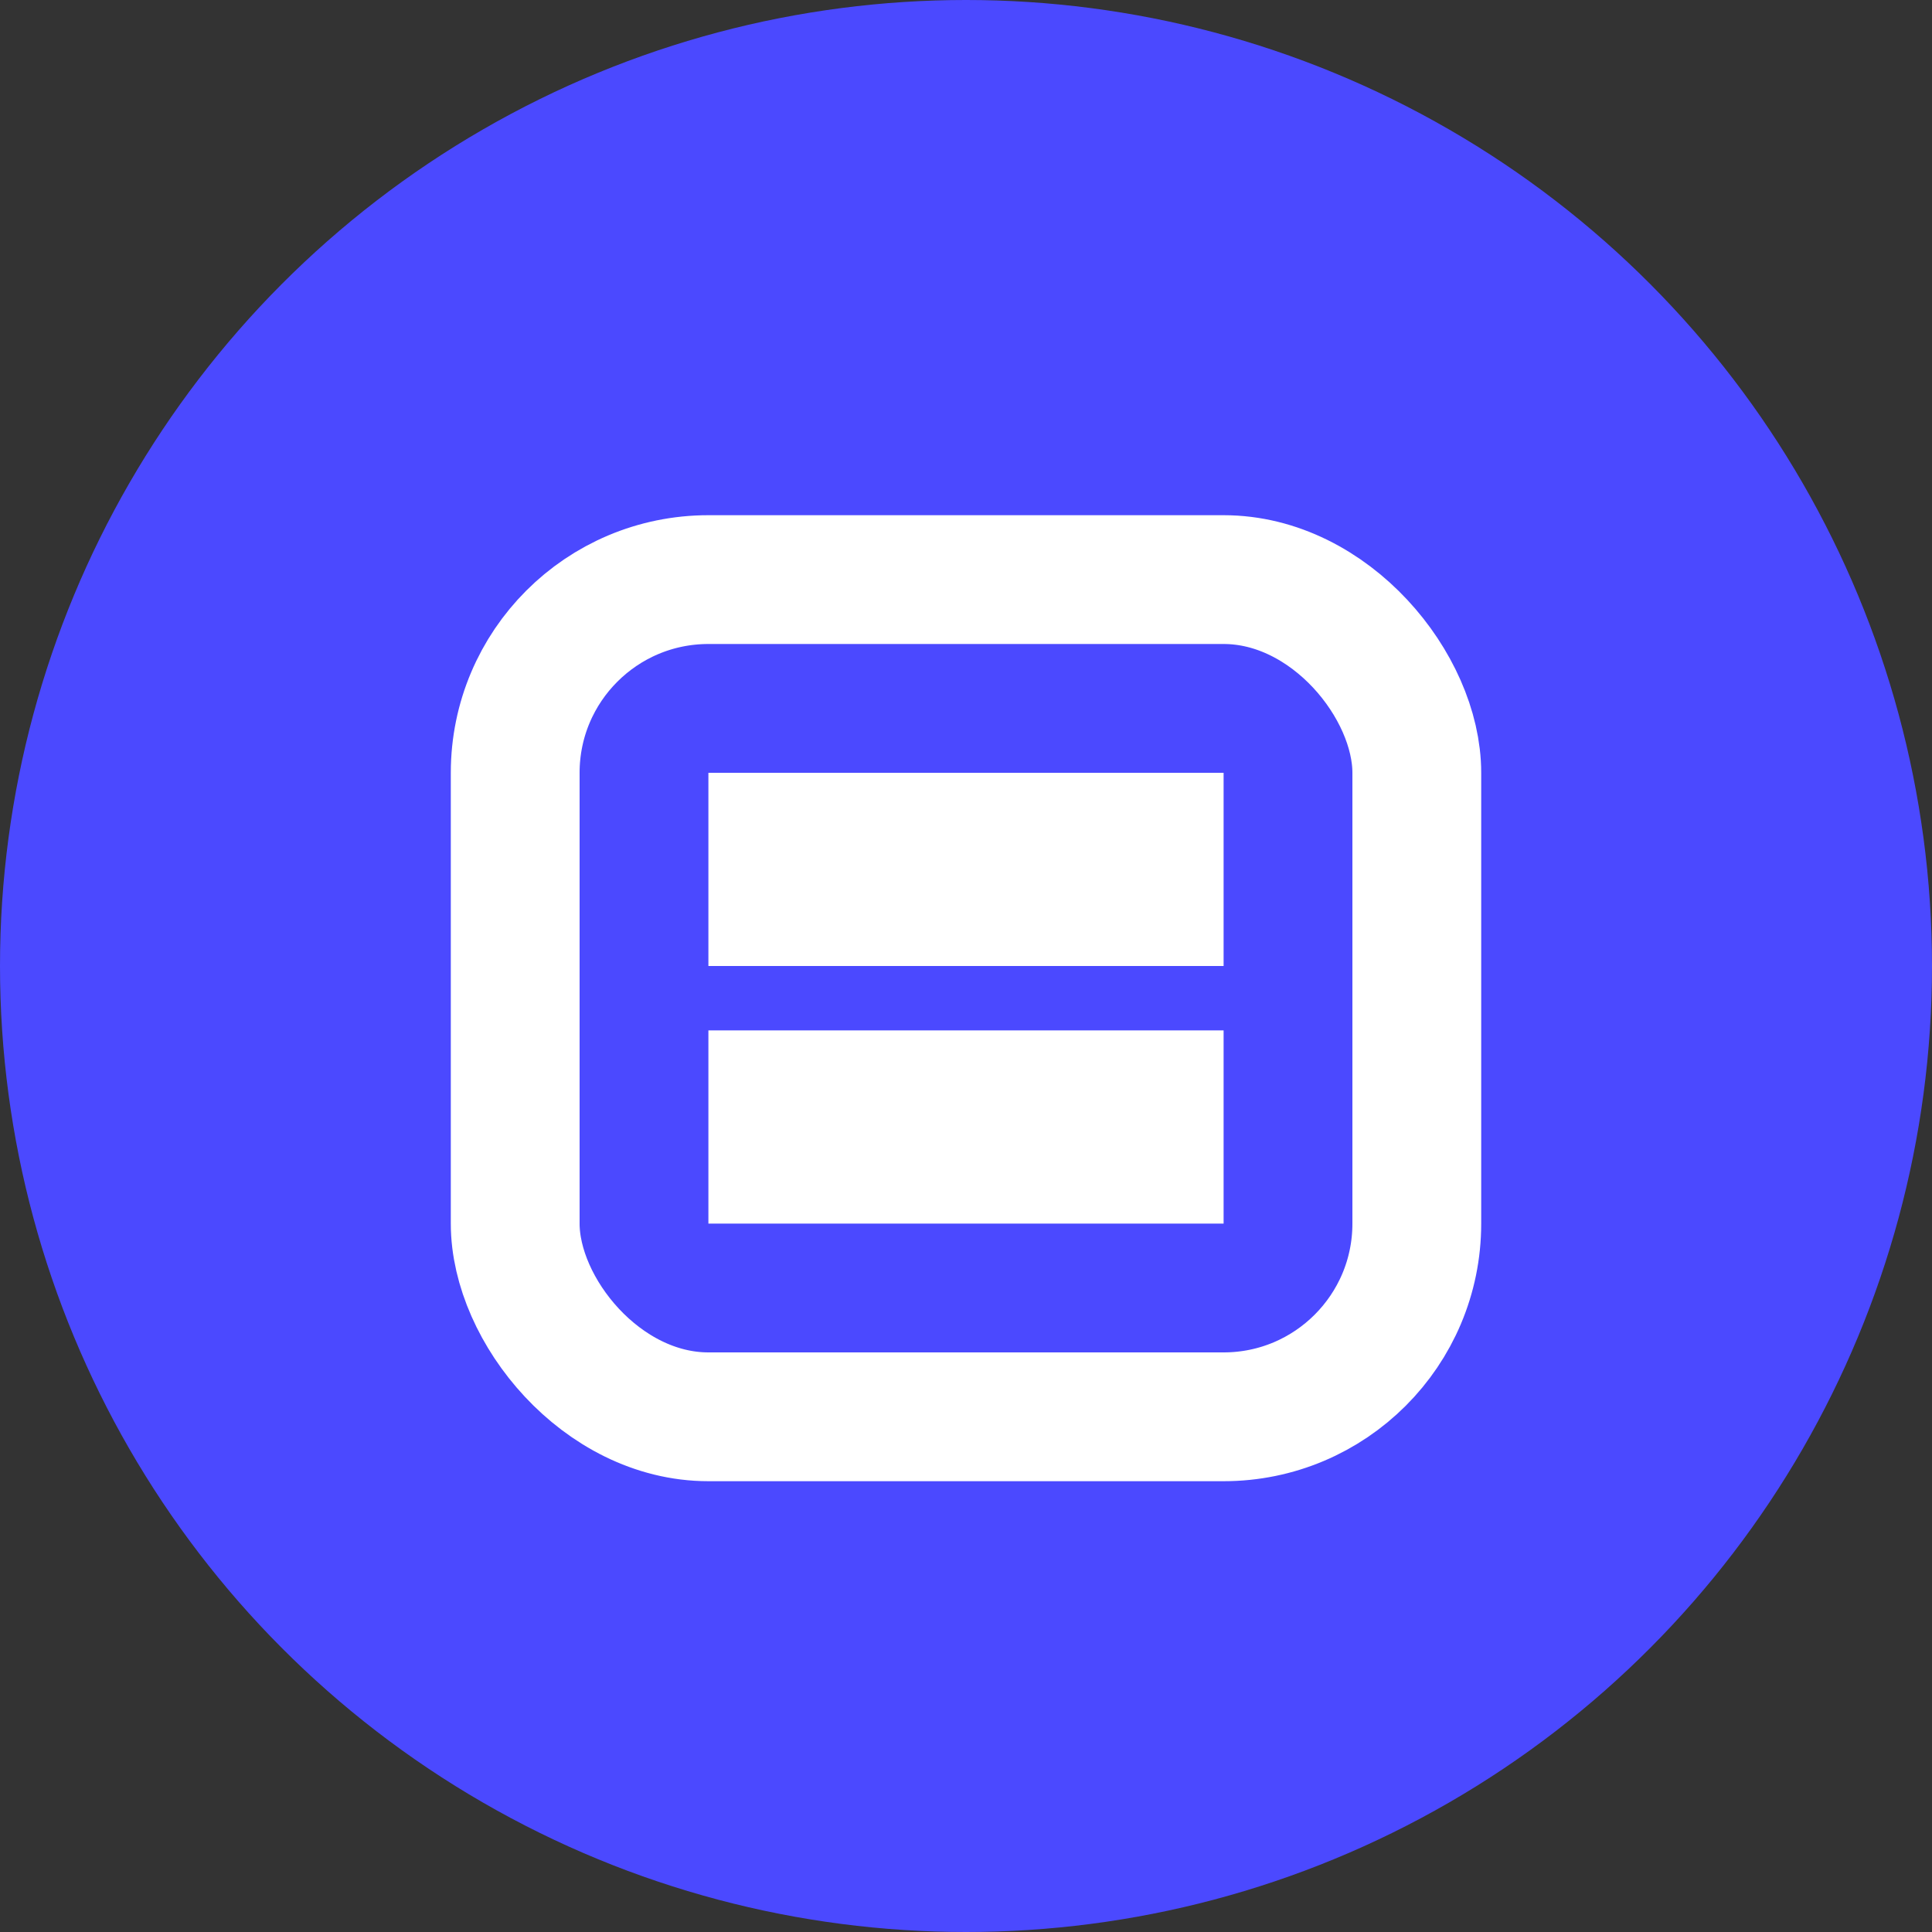 <?xml version="1.0" encoding="UTF-8"?>
<svg width="30px" height="30px" viewBox="0 0 30 30" version="1.1" xmlns="http://www.w3.org/2000/svg" xmlns:xlink="http://www.w3.org/1999/xlink">
    <rect x="0" y="0" width="30" height="30" fill="#333333" stroke="none"/>
    <!-- Generator: Sketch 57.1 (83088) - https://sketch.com -->
    <title>Group 3</title>
    <desc>Created with Sketch.</desc>
    <g id="Web" stroke="none" stroke-width="1" fill="none" fill-rule="evenodd">
        <g id="Desktop-HD-Copy" transform="translate(-1081, -175)">
            <g id="Group-3" transform="translate(1081, 175)">
                <circle id="Oval" fill="#4B49FF" cx="15" cy="15" r="15"></circle>
                <rect id="Rectangle" stroke="#FFFFFF" stroke-width="2" x="8" y="9" width="14" height="13" rx="3"></rect>
                <rect id="Rectangle" fill="#FFFFFF" x="11" y="12" width="8" height="3"></rect>
                <rect id="Rectangle" fill="#FFFFFF" x="11" y="16" width="8" height="3"></rect>
            </g>
        </g>
    </g>
</svg>